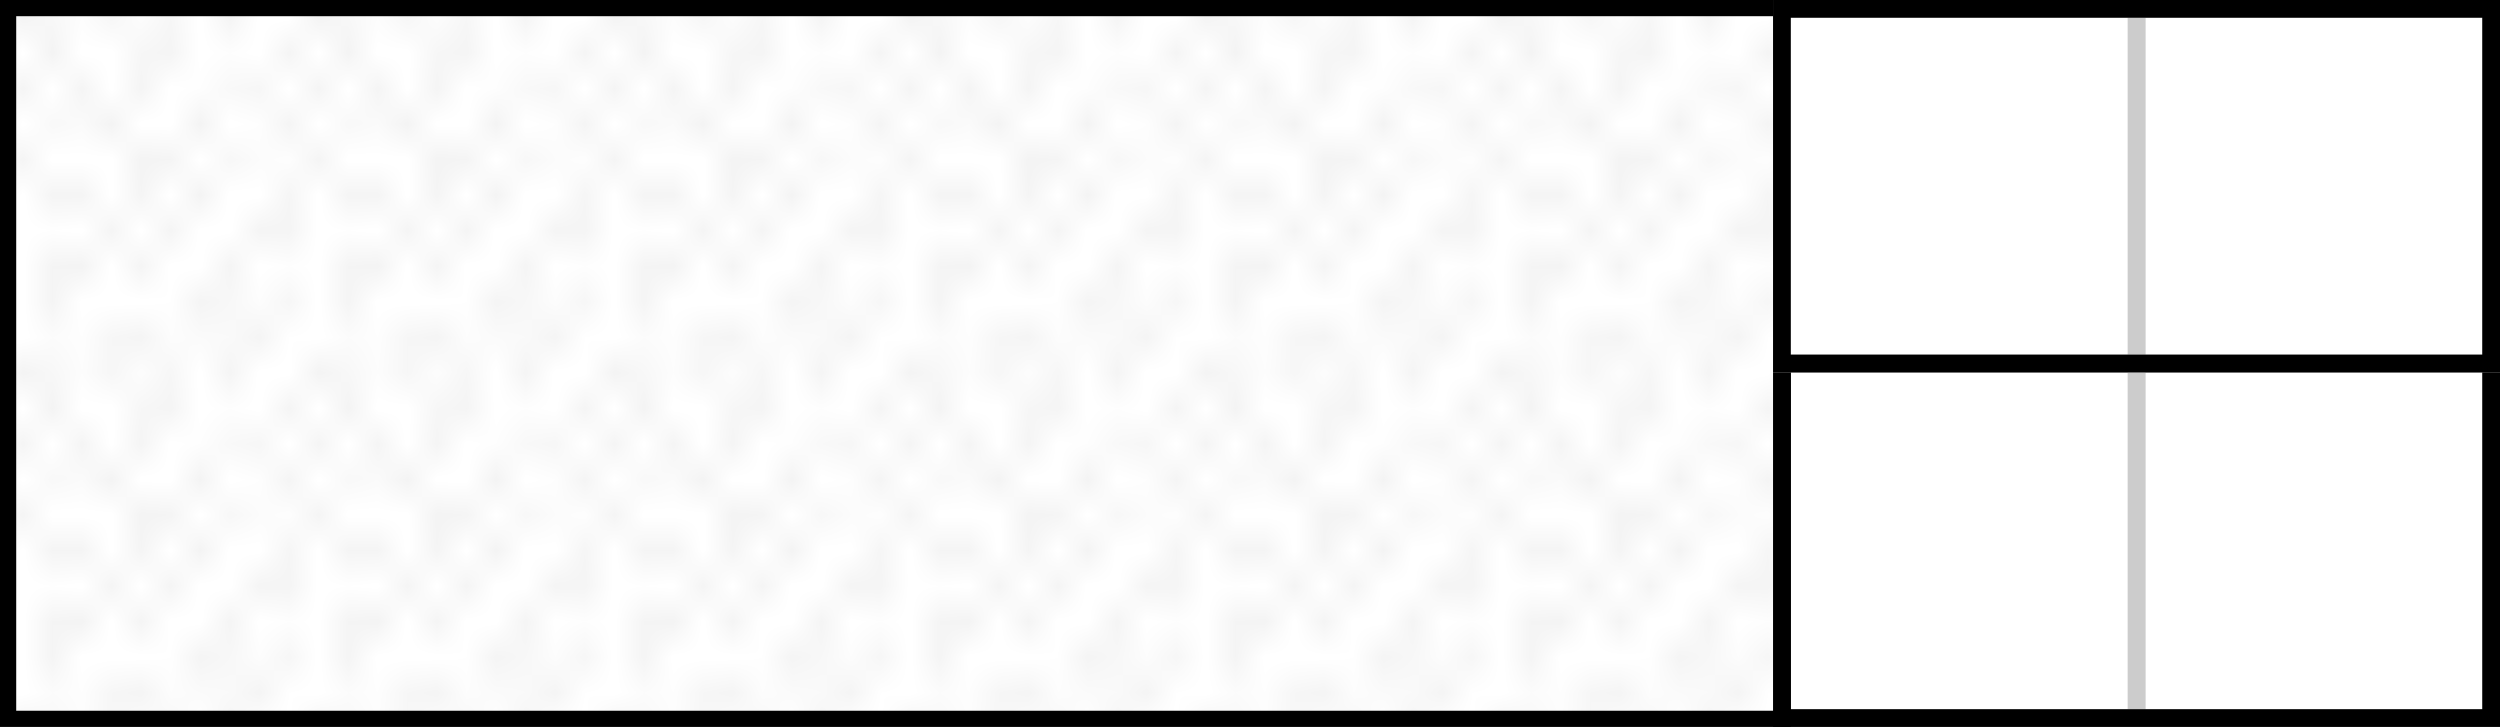 <?xml version="1.0" encoding="UTF-8" standalone="no"?>
<!-- Created with Inkscape (http://www.inkscape.org/) -->

<svg
   xmlns:osb="http://www.openswatchbook.org/uri/2009/osb"
   xmlns:dc="http://purl.org/dc/elements/1.1/"
   xmlns:cc="http://creativecommons.org/ns#"
   xmlns:rdf="http://www.w3.org/1999/02/22-rdf-syntax-ns#"
   xmlns:svg="http://www.w3.org/2000/svg"
   xmlns="http://www.w3.org/2000/svg"
   xmlns:xlink="http://www.w3.org/1999/xlink"
   xmlns:sodipodi="http://sodipodi.sourceforge.net/DTD/sodipodi-0.dtd"
   xmlns:inkscape="http://www.inkscape.org/namespaces/inkscape"
   width="705"
   height="205"
   id="svg2"
   sodipodi:version="0.32"
   inkscape:version="0.48.5 r10040"
   sodipodi:docname="Strip_tiling_2.svg"
   inkscape:output_extension="org.inkscape.output.svg.inkscape"
   version="1.0"
   inkscape:export-filename="/home/nasko/Documents/Harvard/Year_5/Mathematics in the world/Book/number_theory/Diagrams/Strip_tiling_2.png"
   inkscape:export-xdpi="30"
   inkscape:export-ydpi="30">
  <defs
     id="defs4">
    <pattern
       inkscape:collect="always"
       xlink:href="#Polkadots-med"
       id="pattern3034"
       patternTransform="matrix(8.34,0,0,10.021,16.381,-1.999)" />
    <pattern
       inkscape:stockid="Polka dots, medium"
       id="Polkadots-med"
       patternTransform="translate(0,0) scale(10,10)"
       height="10"
       width="10"
       patternUnits="userSpaceOnUse"
       inkscape:collect="always">
      <circle
         id="circle4772"
         r="0.15"
         cy="0.810"
         cx="2.567"
         style="fill:black;stroke:none" />
      <circle
         id="circle4774"
         r="0.15"
         cy="2.33"
         cx="3.048"
         style="fill:black;stroke:none" />
      <circle
         id="circle4776"
         r="0.15"
         cy="2.415"
         cx="4.418"
         style="fill:black;stroke:none" />
      <circle
         id="circle4778"
         r="0.15"
         cy="3.029"
         cx="1.844"
         style="fill:black;stroke:none" />
      <circle
         id="circle4780"
         r="0.15"
         cy="1.363"
         cx="6.08"
         style="fill:black;stroke:none" />
      <circle
         id="circle4782"
         r="0.15"
         cy="4.413"
         cx="5.819"
         style="fill:black;stroke:none" />
      <circle
         id="circle4784"
         r="0.15"
         cy="4.048"
         cx="4.305"
         style="fill:black;stroke:none" />
      <circle
         id="circle4786"
         r="0.15"
         cy="3.045"
         cx="5.541"
         style="fill:black;stroke:none" />
      <circle
         id="circle4788"
         r="0.15"
         cy="5.527"
         cx="4.785"
         style="fill:black;stroke:none" />
      <circle
         id="circle4790"
         r="0.15"
         cy="5.184"
         cx="2.667"
         style="fill:black;stroke:none" />
      <circle
         id="circle4792"
         r="0.15"
         cy="1.448"
         cx="7.965"
         style="fill:black;stroke:none" />
      <circle
         id="circle4794"
         r="0.15"
         cy="5.049"
         cx="7.047"
         style="fill:black;stroke:none" />
      <circle
         id="circle4796"
         r="0.15"
         cy="0.895"
         cx="4.340"
         style="fill:black;stroke:none" />
      <circle
         id="circle4798"
         r="0.15"
         cy="0.340"
         cx="7.125"
         style="fill:black;stroke:none" />
      <circle
         id="circle4800"
         r="0.15"
         cy="1.049"
         cx="9.553"
         style="fill:black;stroke:none" />
      <circle
         id="circle4802"
         r="0.15"
         cy="2.689"
         cx="7.006"
         style="fill:black;stroke:none" />
      <circle
         id="circle4804"
         r="0.15"
         cy="2.689"
         cx="8.909"
         style="fill:black;stroke:none" />
      <circle
         id="circle4806"
         r="0.15"
         cy="4.407"
         cx="9.315"
         style="fill:black;stroke:none" />
      <circle
         id="circle4808"
         r="0.15"
         cy="3.870"
         cx="7.820"
         style="fill:black;stroke:none" />
      <circle
         id="circle4810"
         r="0.15"
         cy="5.948"
         cx="8.270"
         style="fill:black;stroke:none" />
      <circle
         id="circle4812"
         r="0.15"
         cy="7.428"
         cx="7.973"
         style="fill:black;stroke:none" />
      <circle
         id="circle4814"
         r="0.15"
         cy="8.072"
         cx="9.342"
         style="fill:black;stroke:none" />
      <circle
         id="circle4816"
         r="0.15"
         cy="9.315"
         cx="8.206"
         style="fill:black;stroke:none" />
      <circle
         id="circle4818"
         r="0.15"
         cy="9.475"
         cx="9.682"
         style="fill:black;stroke:none" />
      <circle
         id="circle4820"
         r="0.15"
         cy="6.186"
         cx="9.688"
         style="fill:black;stroke:none" />
      <circle
         id="circle4822"
         r="0.15"
         cy="6.296"
         cx="3.379"
         style="fill:black;stroke:none" />
      <circle
         id="circle4824"
         r="0.15"
         cy="8.204"
         cx="2.871"
         style="fill:black;stroke:none" />
      <circle
         id="circle4826"
         r="0.15"
         cy="8.719"
         cx="4.59"
         style="fill:black;stroke:none" />
      <circle
         id="circle4828"
         r="0.15"
         cy="9.671"
         cx="3.181"
         style="fill:black;stroke:none" />
      <circle
         id="circle4830"
         r="0.15"
         cy="7.315"
         cx="5.734"
         style="fill:black;stroke:none" />
      <circle
         id="circle4832"
         r="0.15"
         cy="6.513"
         cx="6.707"
         style="fill:black;stroke:none" />
      <circle
         id="circle4834"
         r="0.15"
         cy="9.670"
         cx="5.730"
         style="fill:black;stroke:none" />
      <circle
         id="circle4836"
         r="0.15"
         cy="8.373"
         cx="6.535"
         style="fill:black;stroke:none" />
      <circle
         id="circle4838"
         r="0.15"
         cy="7.154"
         cx="4.37"
         style="fill:black;stroke:none" />
      <circle
         id="circle4840"
         r="0.15"
         cy="7.25"
         cx="0.622"
         style="fill:black;stroke:none" />
      <circle
         id="circle4842"
         r="0.15"
         cy="5.679"
         cx="0.831"
         style="fill:black;stroke:none" />
      <circle
         id="circle4844"
         r="0.15"
         cy="8.519"
         cx="1.257"
         style="fill:black;stroke:none" />
      <circle
         id="circle4846"
         r="0.15"
         cy="6.877"
         cx="1.989"
         style="fill:black;stroke:none" />
      <circle
         id="circle4848"
         r="0.15"
         cy="3.181"
         cx="0.374"
         style="fill:black;stroke:none" />
      <circle
         id="circle4850"
         r="0.15"
         cy="1.664"
         cx="1.166"
         style="fill:black;stroke:none" />
      <circle
         id="circle4852"
         r="0.15"
         cy="0.093"
         cx="1.151"
         style="fill:black;stroke:none" />
      <circle
         id="circle4854"
         r="0.15"
         cy="10.093"
         cx="1.151"
         style="fill:black;stroke:none" />
      <circle
         id="circle4856"
         r="0.15"
         cy="4.451"
         cx="1.302"
         style="fill:black;stroke:none" />
      <circle
         id="circle4858"
         r="0.15"
         cy="3.763"
         cx="3.047"
         style="fill:black;stroke:none" />
    </pattern>
    <linearGradient
       id="linearGradient5712"
       osb:paint="solid">
      <stop
         style="stop-color:#000000;stop-opacity:1;"
         offset="0"
         id="stop5714" />
    </linearGradient>
  </defs>
  <sodipodi:namedview
     id="base"
     pagecolor="#ffffff"
     bordercolor="#666666"
     borderopacity="1.0"
     gridtolerance="10000"
     guidetolerance="10"
     objecttolerance="10"
     inkscape:pageopacity="0.0"
     inkscape:pageshadow="2"
     inkscape:zoom="1.2187708"
     inkscape:cx="304.82427"
     inkscape:cy="93.34061"
     inkscape:document-units="px"
     inkscape:current-layer="layer1"
     showgrid="true"
     inkscape:window-width="1366"
     inkscape:window-height="744"
     inkscape:window-x="0"
     inkscape:window-y="24"
     inkscape:grid-points="true"
     inkscape:window-maximized="1" />
  <g
     inkscape:label="Layer 1"
     inkscape:groupmode="layer"
     id="layer1"
     transform="translate(-97.5,-829.862)">
    <g
       id="g3050">
      <path
         inkscape:export-ydpi="30.09836"
         inkscape:export-xdpi="30.09836"
         inkscape:export-filename="/home/nasko/Documents/Harvard/Year_5/Mathematics in the world/Book/logic/Diagrams/path2187.png"
         inkscape:connector-curvature="0"
         sodipodi:nodetypes="ccccc"
         id="path3170"
         d="m 800,1032.362 0,-100 -100,0 0,100 100,0 z"
         style="fill:#ffffff;fill-opacity:1;fill-rule:nonzero;stroke:#cccccc;stroke-width:5;stroke-linecap:butt;stroke-miterlimit:4;stroke-opacity:1;stroke-dasharray:none;stroke-dashoffset:0" />
      <path
         inkscape:export-ydpi="30.09836"
         inkscape:export-xdpi="30.09836"
         inkscape:export-filename="/home/nasko/Documents/Harvard/Year_5/Mathematics in the world/Book/logic/Diagrams/path2187.png"
         inkscape:connector-curvature="0"
         sodipodi:nodetypes="ccccc"
         id="path3172"
         d="m 700,1032.362 0,-100 -100,0 0,100 100,0 z"
         style="fill:#ffffff;fill-opacity:1;fill-rule:nonzero;stroke:#cccccc;stroke-width:5;stroke-linecap:butt;stroke-miterlimit:4;stroke-opacity:1;stroke-dasharray:none;stroke-dashoffset:0" />
      <path
         style="fill:none;stroke:#000000;stroke-width:5;stroke-linecap:butt;stroke-miterlimit:4;stroke-opacity:1;stroke-dasharray:none;stroke-dashoffset:0"
         d="m 800,1032.362 0,-100 -200,0 0,100 200,0 z"
         id="path3004"
         sodipodi:nodetypes="ccccc"
         inkscape:connector-curvature="0"
         inkscape:export-filename="/home/nasko/Documents/Harvard/Year_5/Mathematics in the world/Book/logic/Diagrams/path2187.png"
         inkscape:export-xdpi="30.09836"
         inkscape:export-ydpi="30.09836" />
    </g>
    <path
       style="fill:url(#pattern3034);fill-opacity:1;stroke:#000000;stroke-width:4.571;stroke-linecap:butt;stroke-miterlimit:4;stroke-opacity:1;stroke-dasharray:none;stroke-dashoffset:0"
       d="m 99.786,1032.576 500.429,0 0,-200.429 -500.429,0 0,200.429 z"
       id="path3006"
       sodipodi:nodetypes="ccccc"
       inkscape:connector-curvature="0"
       inkscape:export-filename="/home/nasko/Documents/Harvard/Year_5/Mathematics in the world/Book/logic/Diagrams/path2187.png"
       inkscape:export-xdpi="30.09836"
       inkscape:export-ydpi="30.09836" />
    <g
       id="g3045">
      <path
         style="fill:#ffffff;fill-opacity:1;fill-rule:nonzero;stroke:#cccccc;stroke-width:5;stroke-linecap:butt;stroke-miterlimit:4;stroke-opacity:1;stroke-dasharray:none;stroke-dashoffset:0"
         d="m 800,932.362 0,-100 -100,0 0,100 100,0 z"
         id="path3038"
         sodipodi:nodetypes="ccccc"
         inkscape:connector-curvature="0"
         inkscape:export-filename="/home/nasko/Documents/Harvard/Year_5/Mathematics in the world/Book/logic/Diagrams/path2187.png"
         inkscape:export-xdpi="30.09836"
         inkscape:export-ydpi="30.09836" />
      <path
         style="fill:#ffffff;fill-opacity:1;fill-rule:nonzero;stroke:#cccccc;stroke-width:5;stroke-linecap:butt;stroke-miterlimit:4;stroke-opacity:1;stroke-dasharray:none;stroke-dashoffset:0"
         d="m 700,932.362 0,-100 -100,0 0,100 100,0 z"
         id="path3040"
         sodipodi:nodetypes="ccccc"
         inkscape:connector-curvature="0"
         inkscape:export-filename="/home/nasko/Documents/Harvard/Year_5/Mathematics in the world/Book/logic/Diagrams/path2187.png"
         inkscape:export-xdpi="30.09836"
         inkscape:export-ydpi="30.09836" />
      <path
         inkscape:export-ydpi="30.09836"
         inkscape:export-xdpi="30.09836"
         inkscape:export-filename="/home/nasko/Documents/Harvard/Year_5/Mathematics in the world/Book/logic/Diagrams/path2187.png"
         inkscape:connector-curvature="0"
         sodipodi:nodetypes="ccccc"
         id="path3042"
         d="m 800,932.362 0,-100 -200,0 0,100 200,0 z"
         style="fill:none;stroke:#000000;stroke-width:5;stroke-linecap:butt;stroke-miterlimit:4;stroke-opacity:1;stroke-dasharray:none;stroke-dashoffset:0" />
    </g>
  </g>
</svg>
